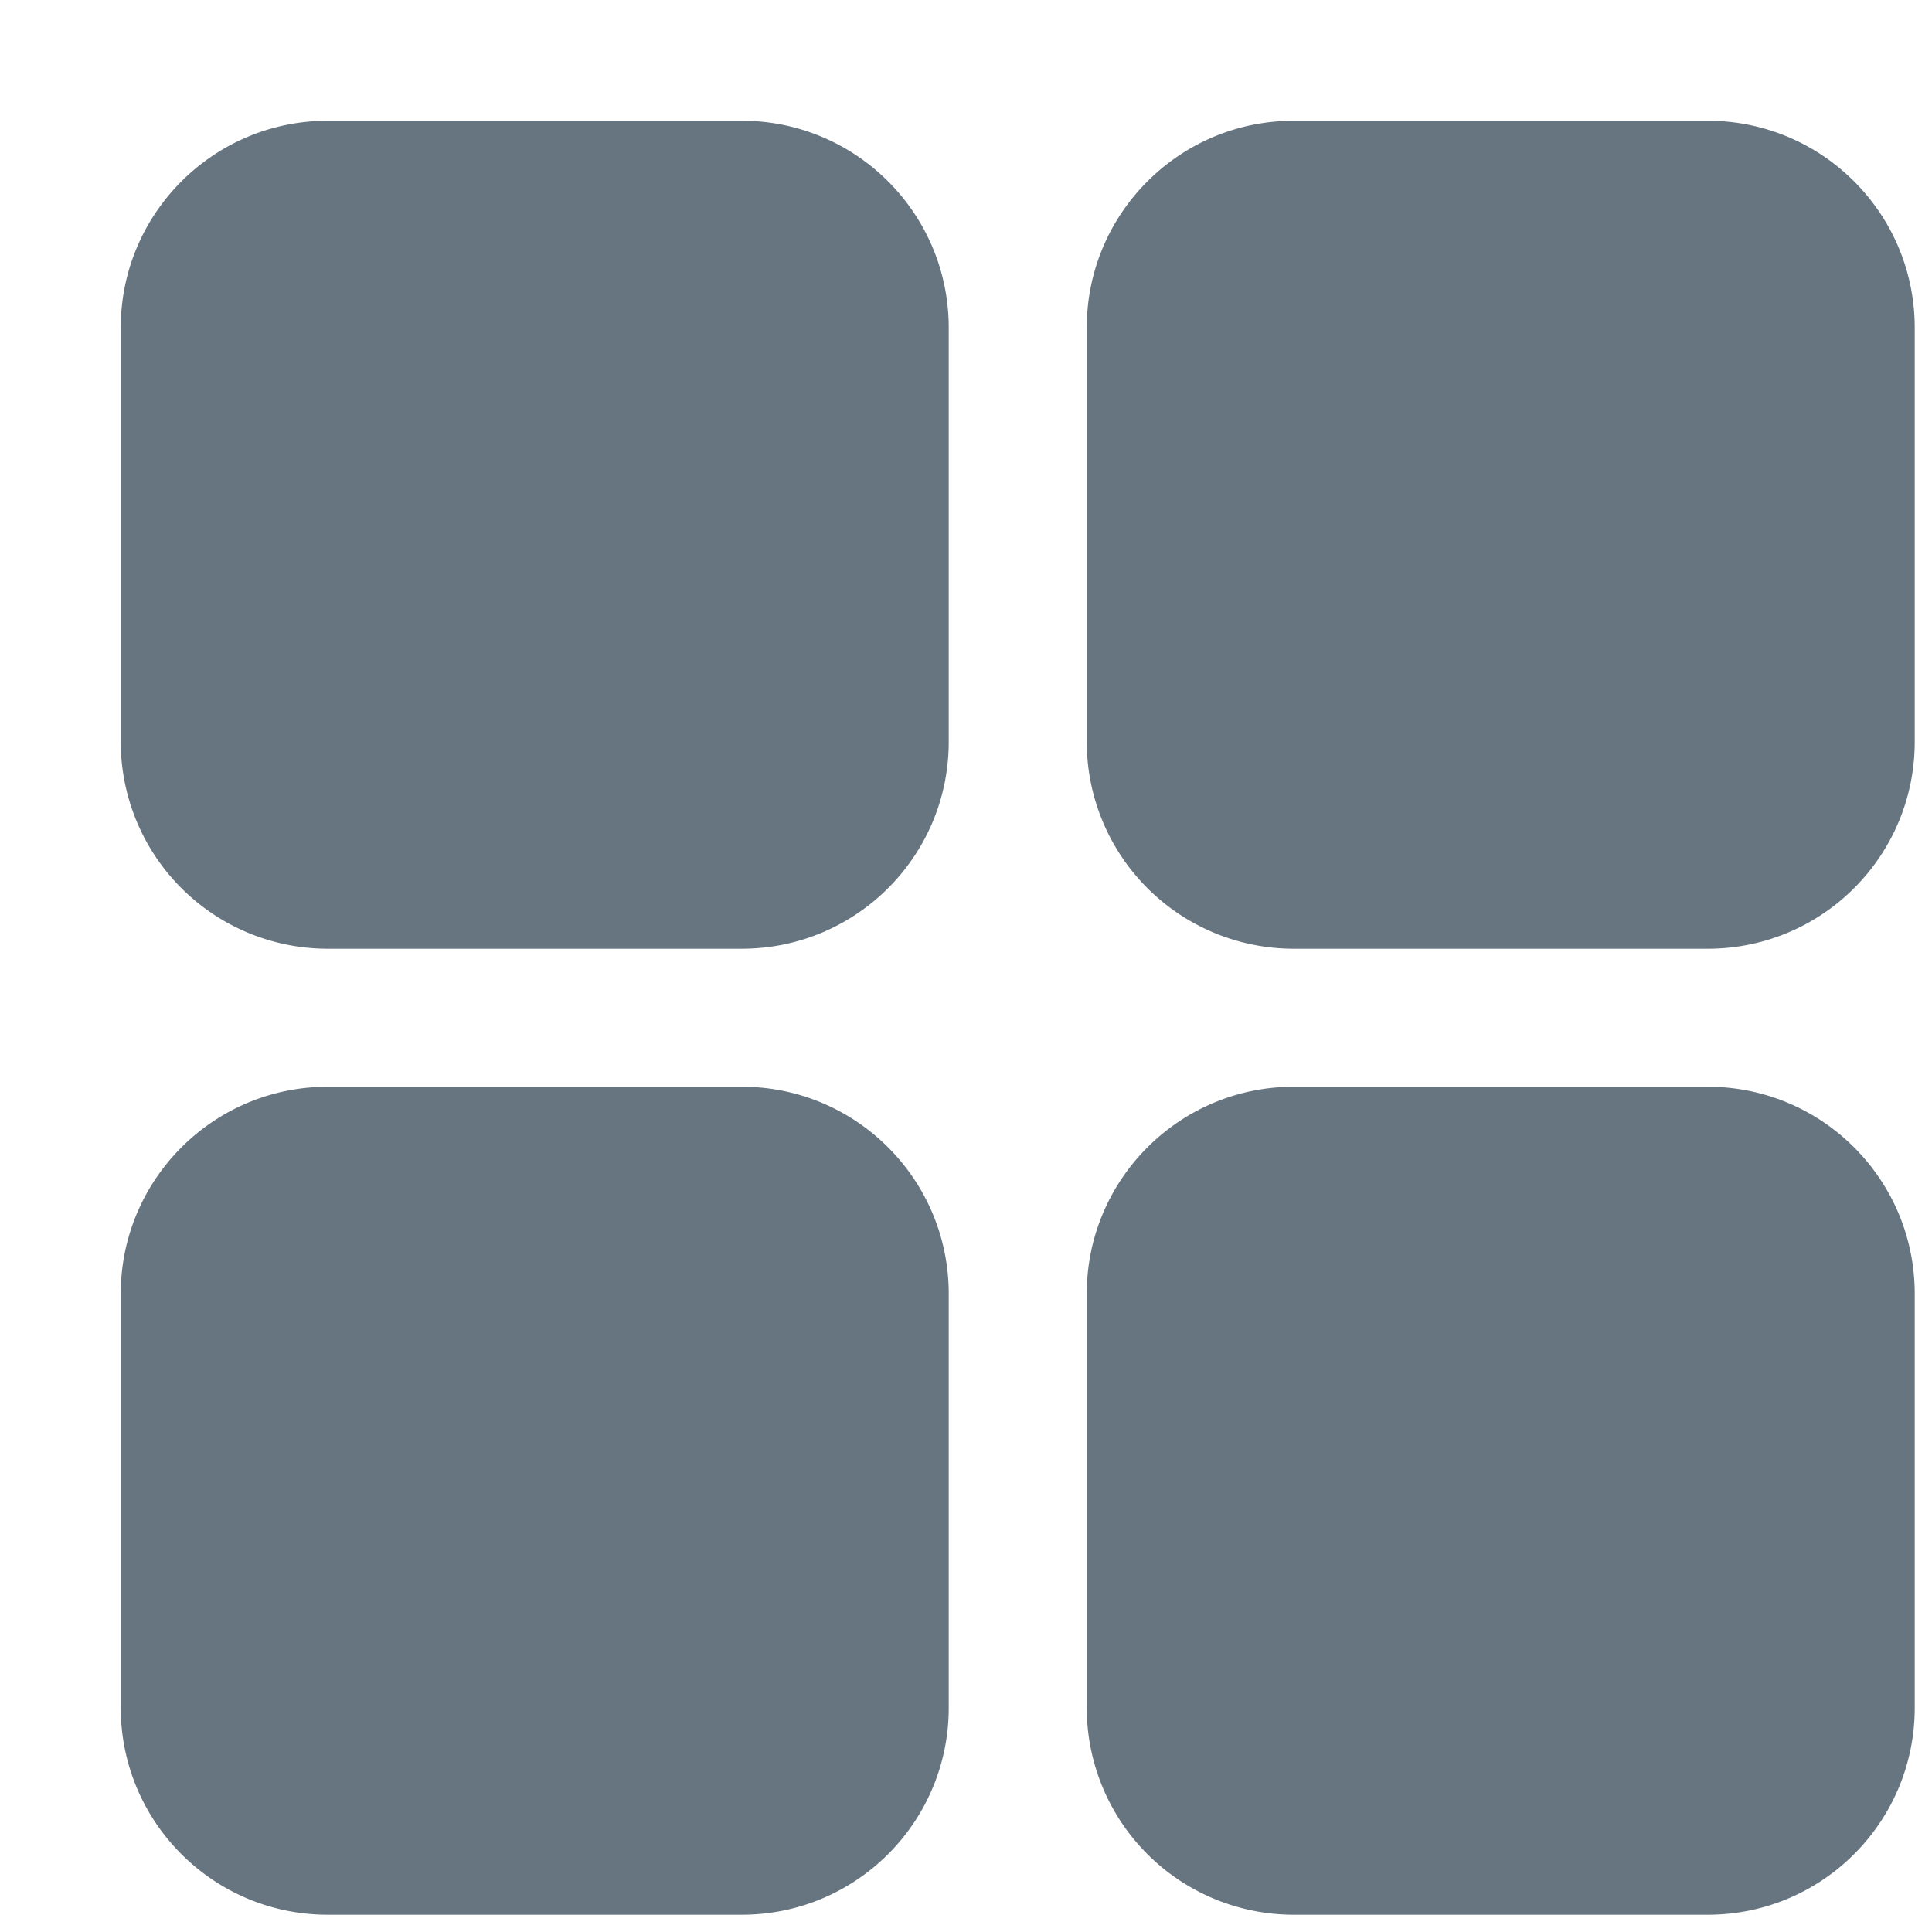 <svg width="16" height="16" viewBox="0 0 16 16" xmlns="http://www.w3.org/2000/svg">
    <path d="M1 2.714C1 1.768 1.768 1 2.714 1h3.429c.947 0 1.714.768 1.714 1.714v3.429c0 .947-.767 1.714-1.714 1.714H2.714A1.714 1.714 0 0 1 1 6.143V2.714zm8 0C9 1.768 9.768 1 10.714 1h3.429c.947 0 1.714.768 1.714 1.714v3.429c0 .947-.767 1.714-1.714 1.714h-3.429A1.714 1.714 0 0 1 9 6.143V2.714zM2.714 9C1.768 9 1 9.768 1 10.714v3.429c0 .947.768 1.714 1.714 1.714h3.429c.947 0 1.714-.767 1.714-1.714v-3.429C7.857 9.768 7.09 9 6.143 9H2.714zM9 10.714C9 9.768 9.768 9 10.714 9h3.429c.947 0 1.714.768 1.714 1.714v3.429c0 .947-.767 1.714-1.714 1.714h-3.429A1.714 1.714 0 0 1 9 14.143v-3.429z" fill="#677581" fill-rule="evenodd"/>
</svg>
